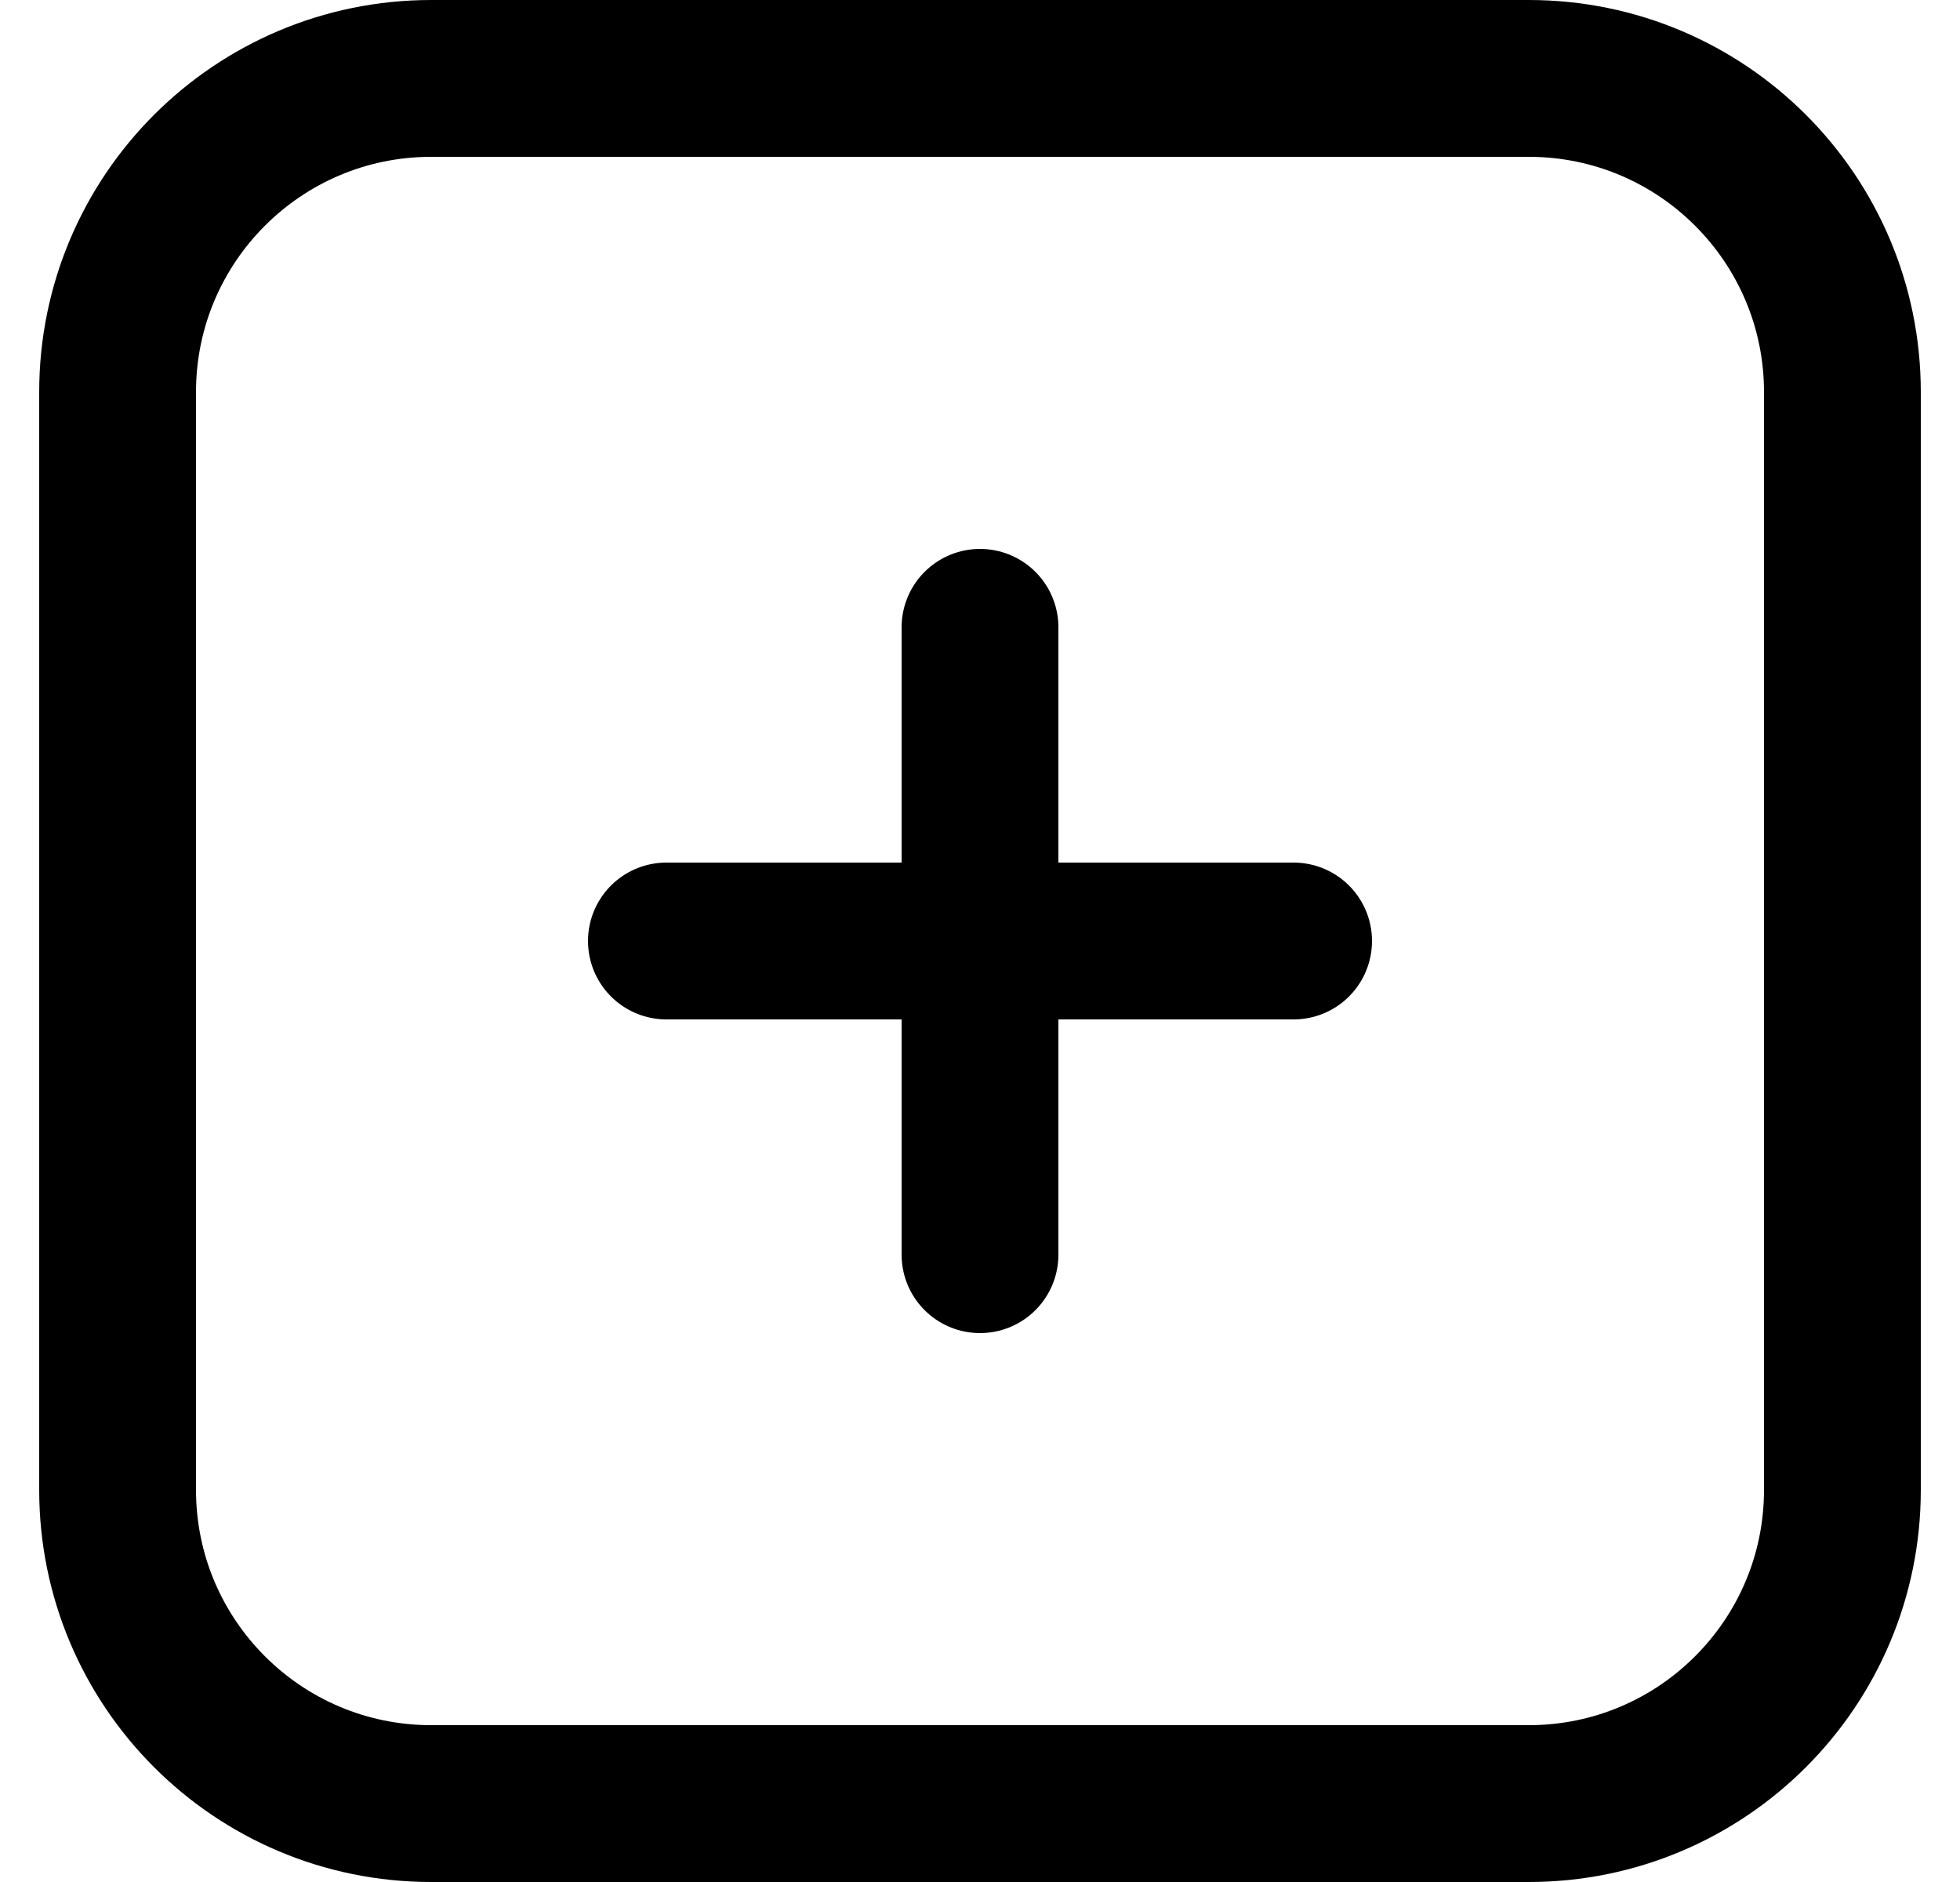 <svg width="25" height="24" viewBox="0 0 25 24" fill="none" xmlns="http://www.w3.org/2000/svg">
    <path d="M19.5 1H5.5C3.291 1 1.5 2.791 1.5 5V19C1.5 21.209 3.291 23 5.5 23H19.5C21.709 23 23.5 21.209 23.5 19V5C23.5 2.791 21.709 1 19.5 1Z" stroke="currentColor" stroke-width="2" stroke-linecap="round" stroke-linejoin="round" />
    <path d="M12.5 16V8" stroke="currentColor" stroke-width="2" stroke-linecap="round" stroke-linejoin="round" />
    <path d="M16.5 12H8.5" stroke="currentColor" stroke-width="2" stroke-linecap="round" stroke-linejoin="round" />
</svg>